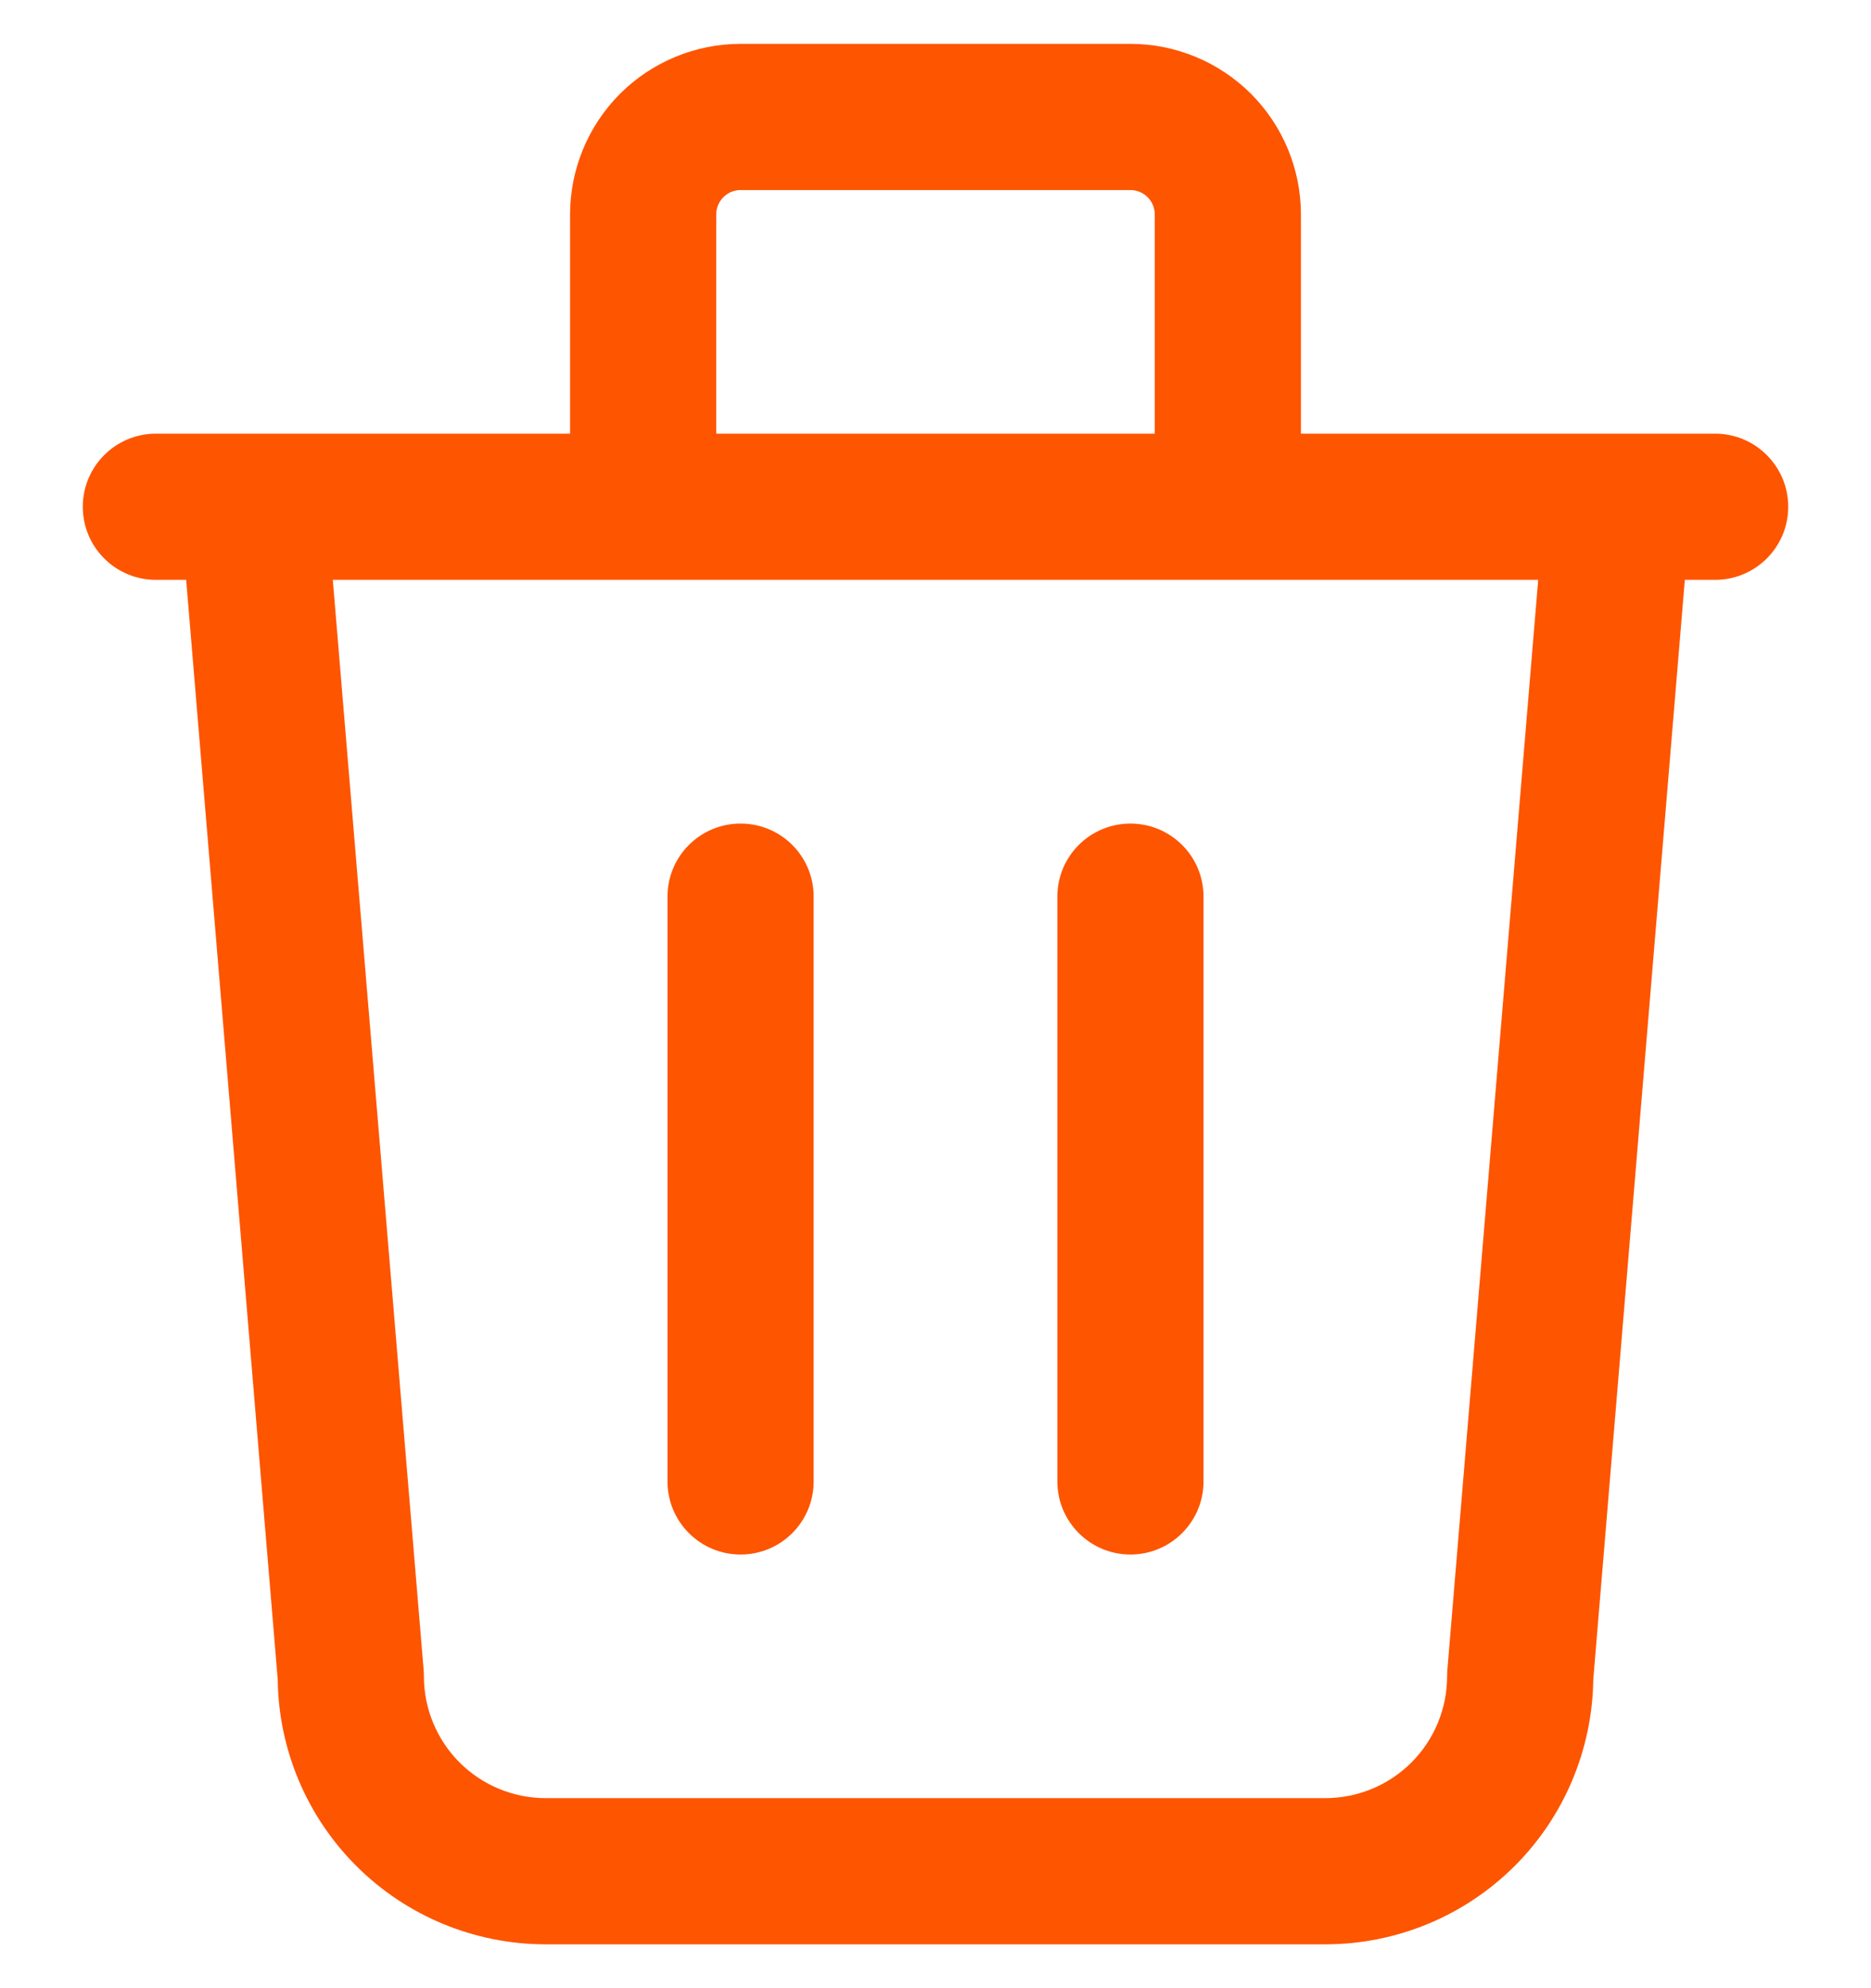 <svg width="16" height="17" viewBox="0 0 16 17" fill="none" xmlns="http://www.w3.org/2000/svg">
<path fill-rule="evenodd" clip-rule="evenodd" d="M6.186 1.686C6.225 1.647 6.278 1.625 6.333 1.625H9.667C9.722 1.625 9.775 1.647 9.814 1.686C9.853 1.725 9.875 1.778 9.875 1.833V3.708H6.125V1.833C6.125 1.778 6.147 1.725 6.186 1.686ZM4.875 3.708V1.833C4.875 1.447 5.029 1.076 5.302 0.802C5.576 0.529 5.947 0.375 6.333 0.375H9.667C10.053 0.375 10.424 0.529 10.698 0.802C10.971 1.076 11.125 1.447 11.125 1.833V3.708H13.826H13.839H14.667C15.012 3.708 15.292 3.988 15.292 4.333C15.292 4.679 15.012 4.958 14.667 4.958H14.408L13.625 14.361C13.617 14.959 13.377 15.531 12.954 15.954C12.524 16.384 11.941 16.625 11.333 16.625H4.667C4.059 16.625 3.476 16.384 3.046 15.954C2.623 15.531 2.382 14.959 2.375 14.361L1.592 4.958H1.333C0.988 4.958 0.708 4.679 0.708 4.333C0.708 3.988 0.988 3.708 1.333 3.708H2.161H2.174H4.875ZM10.5 4.958H5.5H2.846L3.623 14.281C3.624 14.299 3.625 14.316 3.625 14.333C3.625 14.61 3.735 14.875 3.93 15.07C4.125 15.265 4.39 15.375 4.667 15.375H11.333C11.61 15.375 11.875 15.265 12.07 15.07C12.265 14.875 12.375 14.61 12.375 14.333C12.375 14.316 12.376 14.299 12.377 14.281L13.154 4.958H10.5ZM6.333 7.042C6.679 7.042 6.958 7.321 6.958 7.667V12.667C6.958 13.012 6.679 13.292 6.333 13.292C5.988 13.292 5.708 13.012 5.708 12.667V7.667C5.708 7.321 5.988 7.042 6.333 7.042ZM10.292 7.667C10.292 7.321 10.012 7.042 9.667 7.042C9.322 7.042 9.042 7.321 9.042 7.667V12.667C9.042 13.012 9.322 13.292 9.667 13.292C10.012 13.292 10.292 13.012 10.292 12.667V7.667Z" fill="#FE5500"/>
</svg>
